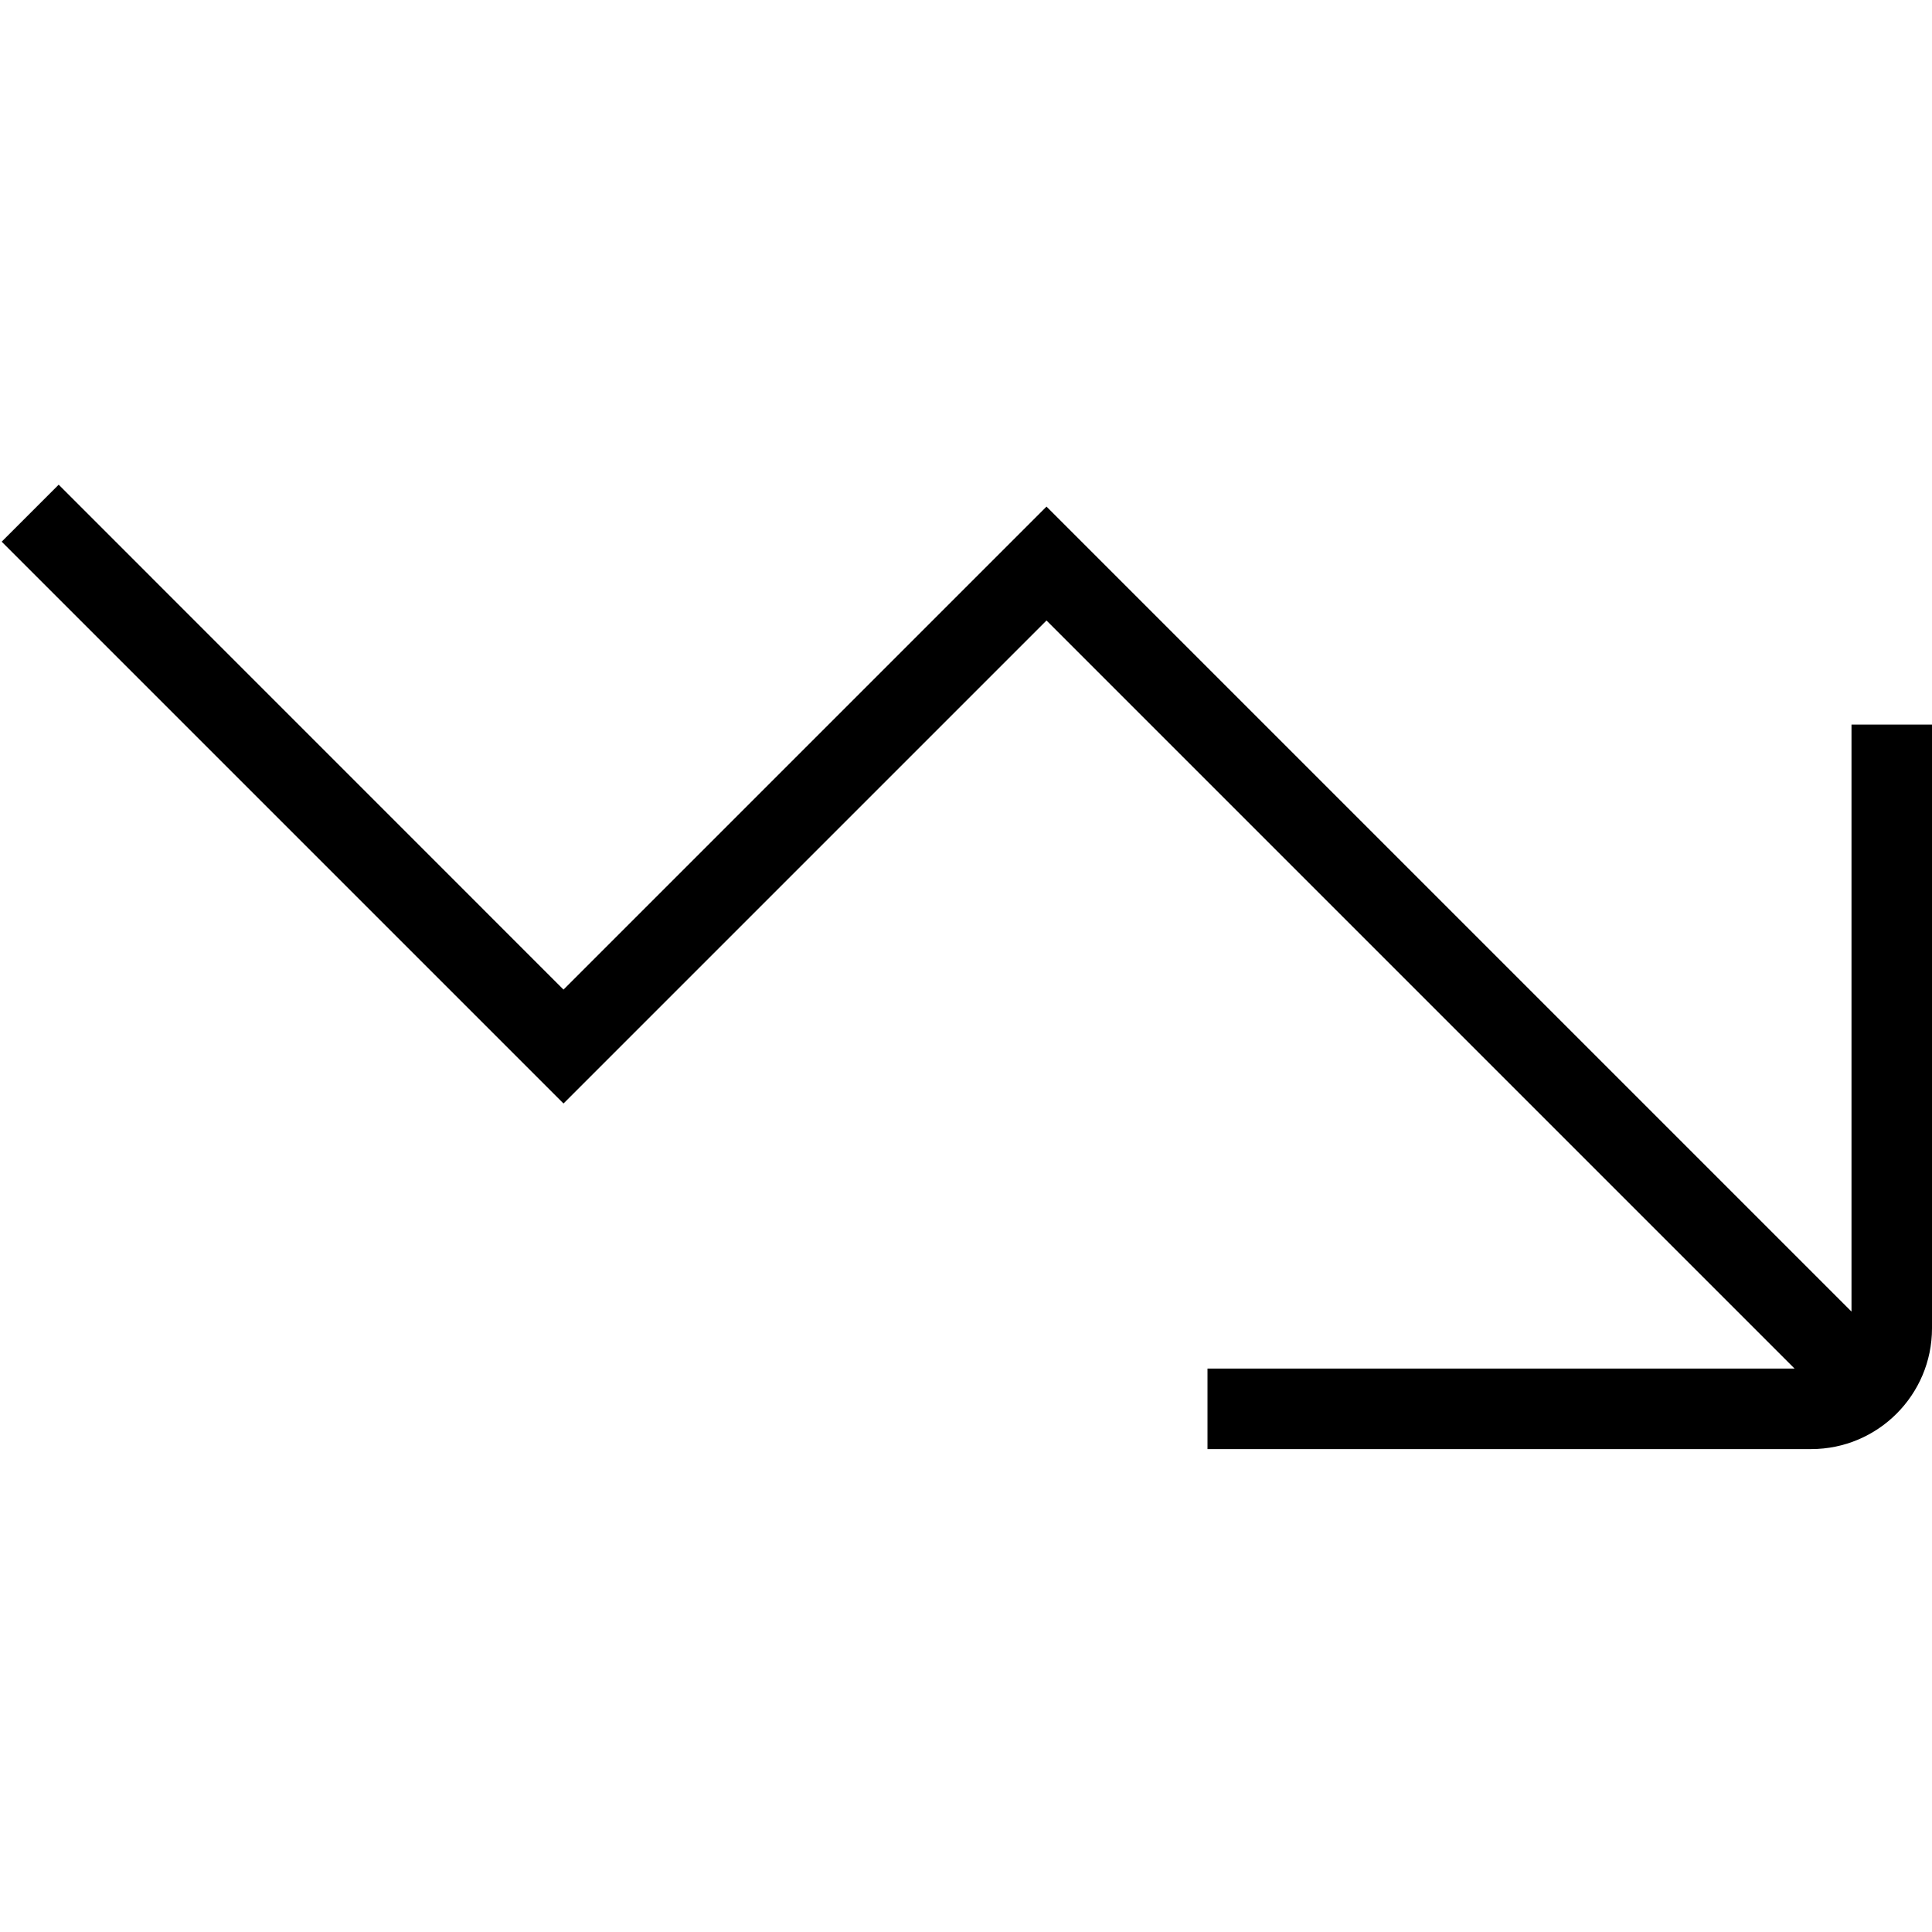 <?xml version="1.0" encoding="UTF-8"?>
<svg xmlns="http://www.w3.org/2000/svg" id="Layer_1" data-name="Layer 1" viewBox="0 0 24 24" width="512" height="512"><path d="M23,9v7.293L13,6.293l-6,6L.729,6.021,.021,6.729l6.979,6.979,6-6,9.293,9.293h-7.293v1h7.5c.827,0,1.5-.673,1.5-1.5v-7.5h-1Z"/></svg>
